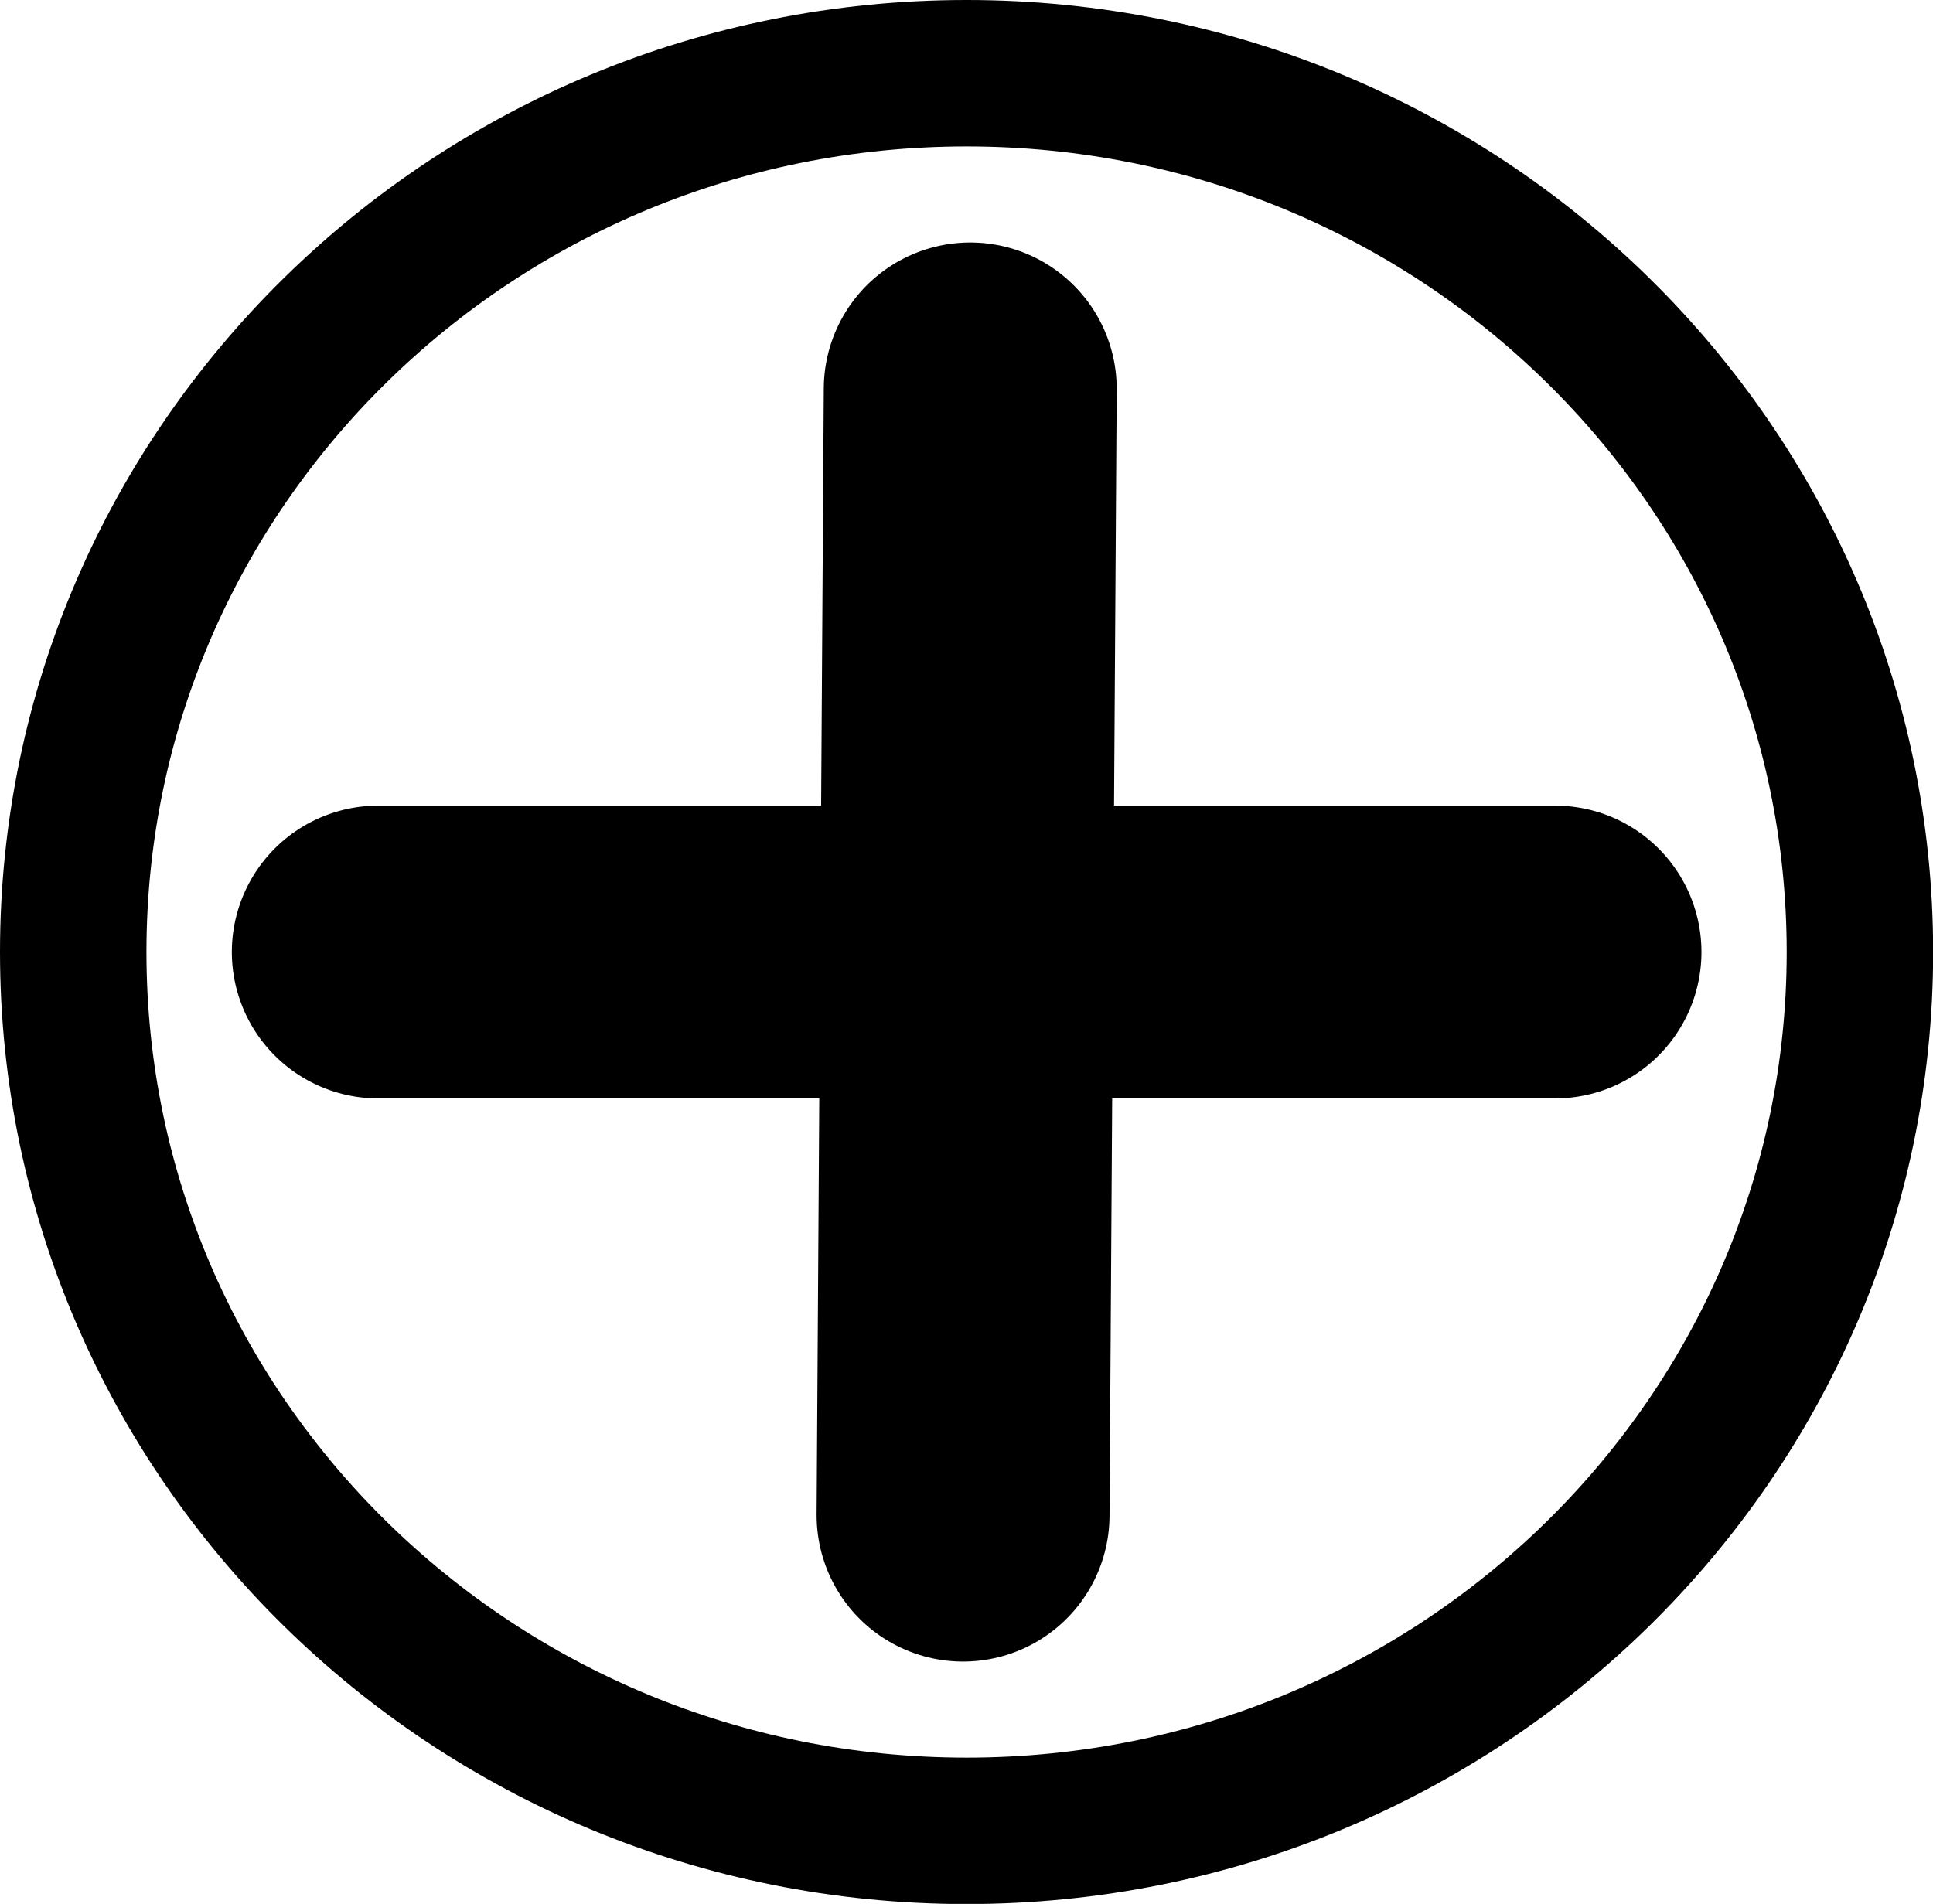 <svg version="1.1" xmlns="http://www.w3.org/2000/svg" xmlns:xlink="http://www.w3.org/1999/xlink" width="13.199" height="13.003" viewBox="0,0,13.199,13.003"><g transform="translate(-233.4,-173.498)"><g data-paper-data="{&quot;isPaintingLayer&quot;:true}" fill="none" fill-rule="nonzero" stroke="#000000" stroke-linejoin="miter" stroke-miterlimit="10" stroke-dasharray="" stroke-dashoffset="0" style="mix-blend-mode: normal"><path d="M239.976,183.846l0.049,-7.692" stroke-width="2" stroke-linecap="round"/><path d="M235.983,180h8.035" stroke-width="2" stroke-linecap="round"/><path d="M246.1,180c0,-3.315 -2.731,-6.002 -6.1,-6.002c-3.369,0 -6.1,2.687 -6.1,6.002c0,3.315 2.731,6.002 6.1,6.002c3.369,0 6.1,-2.687 6.1,-6.002z" stroke-width="1" stroke-linecap="butt"/></g></g></svg>